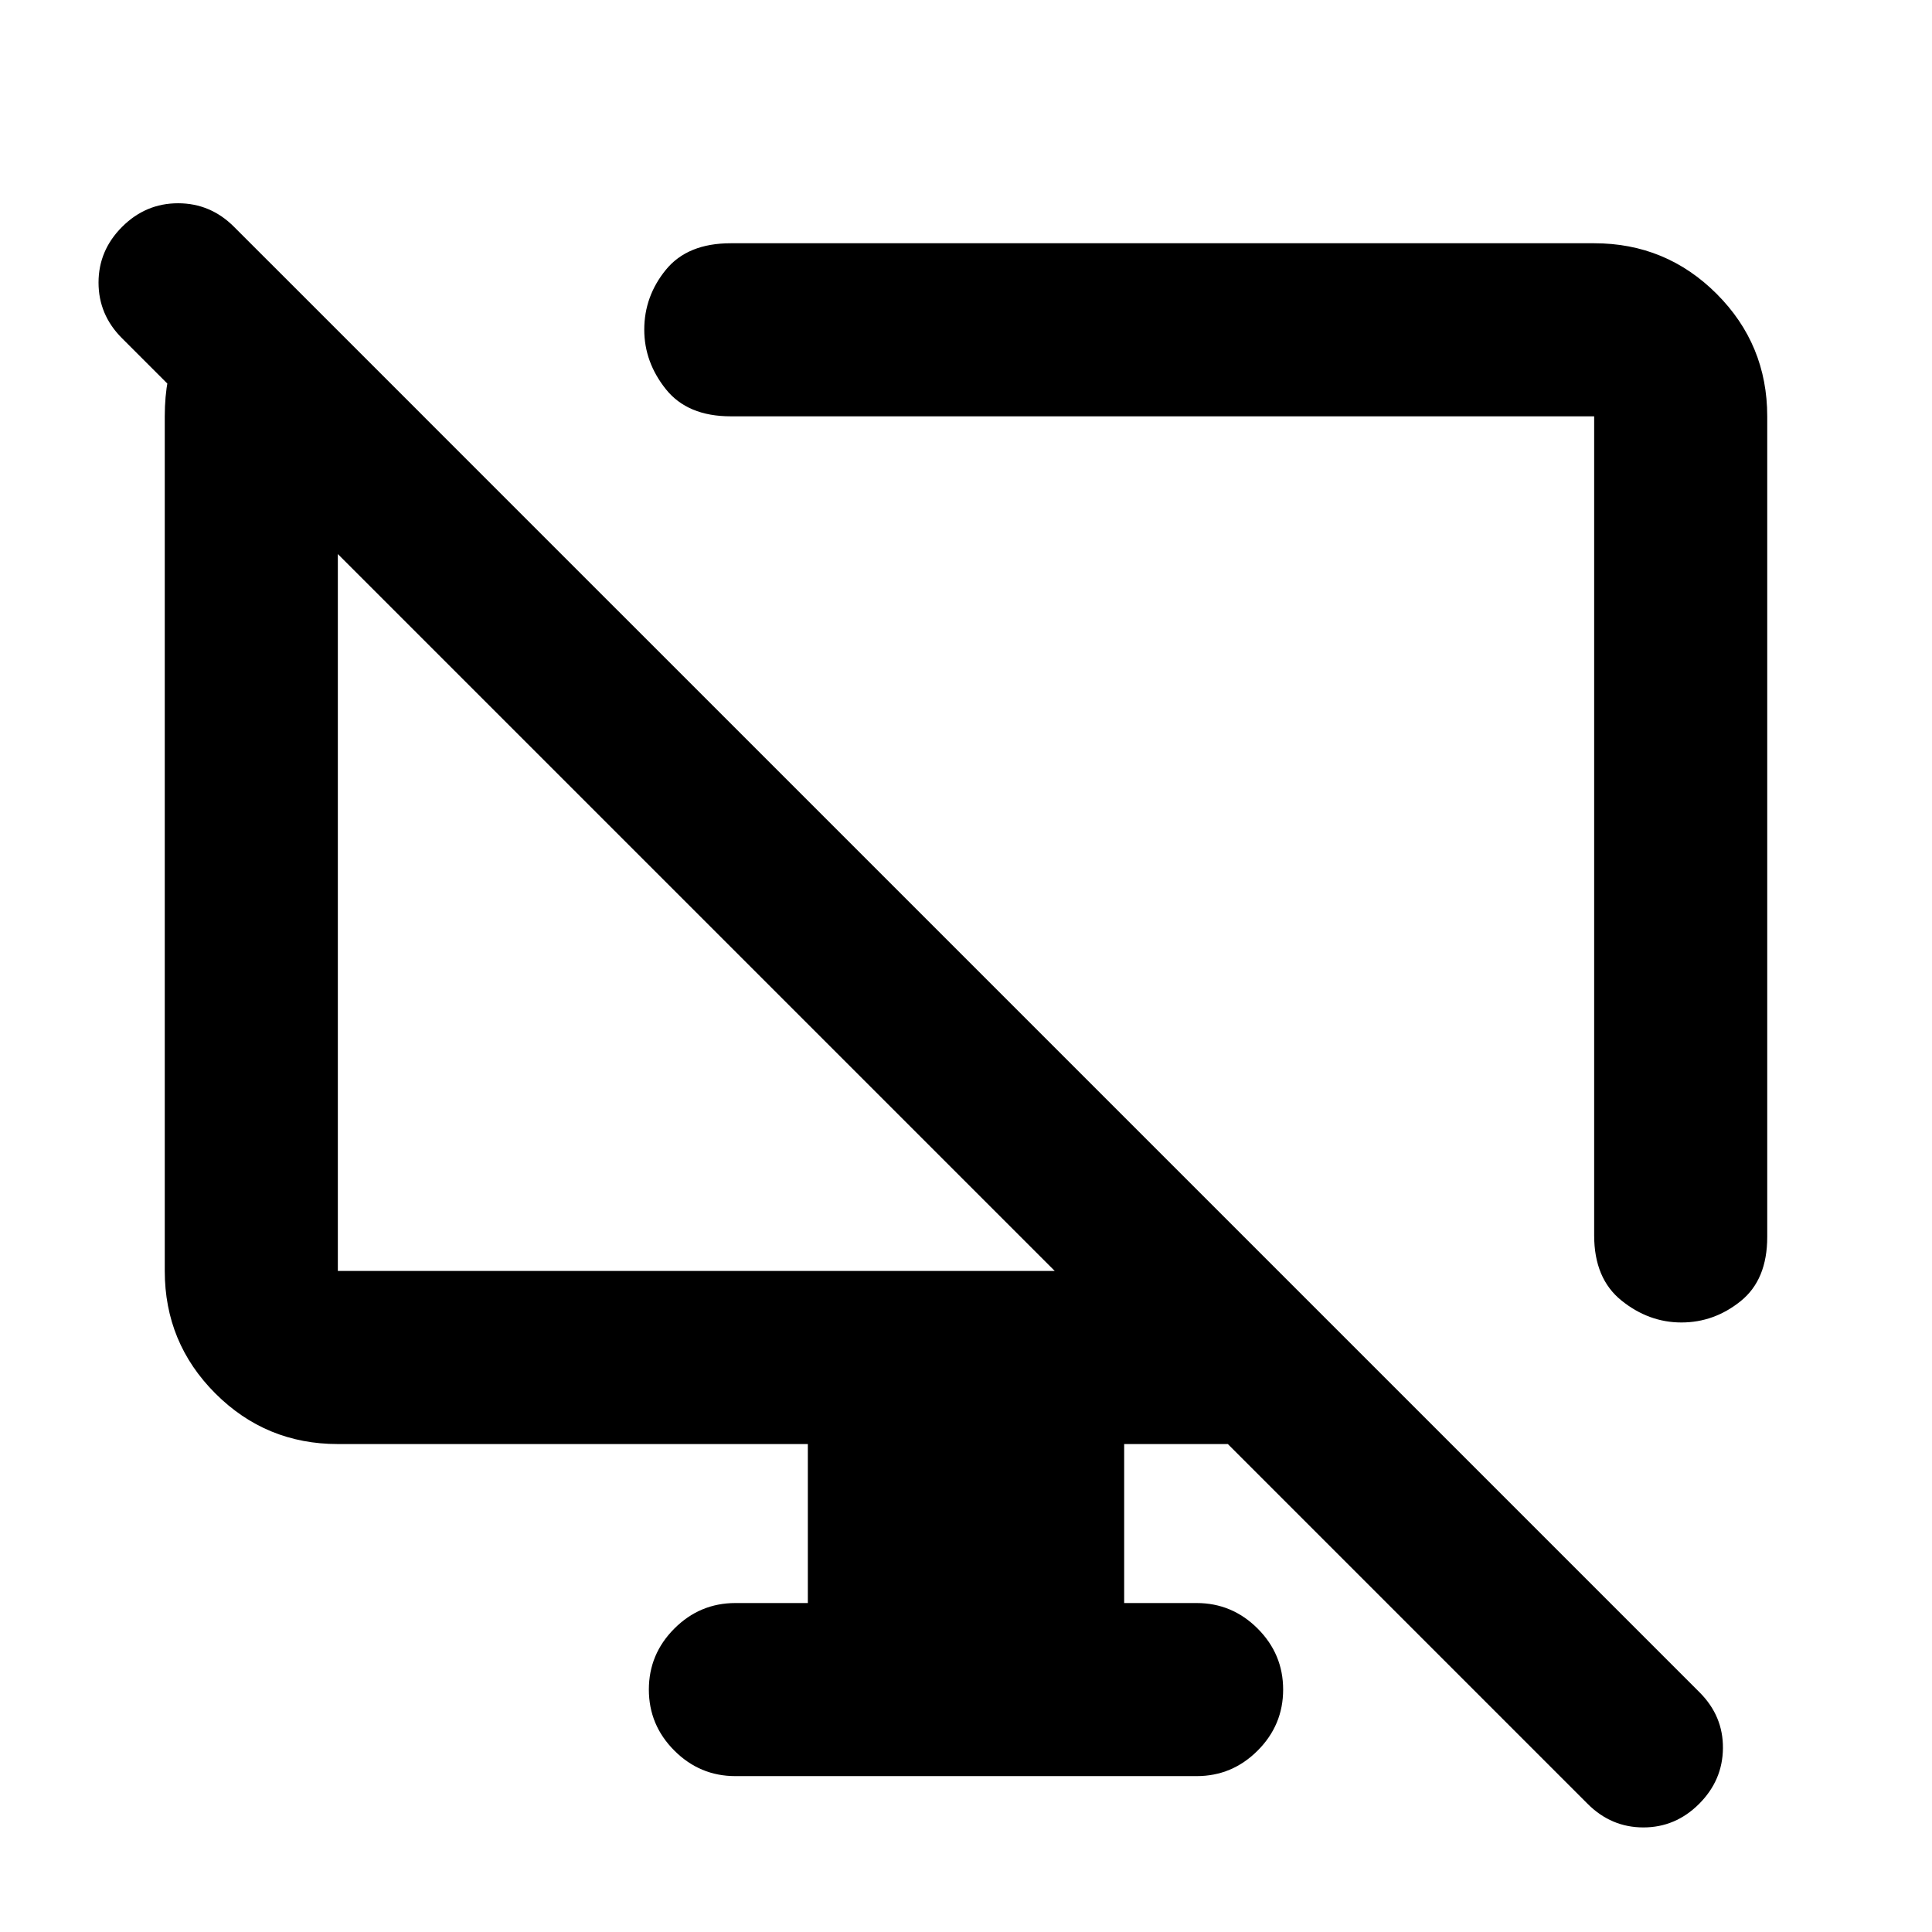 <svg xmlns="http://www.w3.org/2000/svg" height="24" viewBox="0 -960 960 960" width="24"><path d="m133.63-829.96 76.83 76.83h-42.59v424.67h356.24L60.57-791.99q-11.61-11.62-11.61-27.6 0-15.98 11.71-27.69Q72.39-859 88.49-859t27.81 11.72l728.22 728.21q11.72 11.72 11.6 27.7-.12 15.98-11.84 27.7-11.71 11.71-27.69 11.71t-27.7-11.71L610.11-242.46h-51.52v79h36q17.65 0 30.32 12.68 12.68 12.67 12.68 30.32 0 17.66-12.68 30.33-12.67 12.67-30.32 12.67H365.41q-17.65 0-30.32-12.67-12.68-12.67-12.68-30.33 0-17.65 12.68-30.32 12.67-12.68 30.32-12.68h36v-79H167.87q-35.72 0-60.86-25.14t-25.14-60.86v-424.67q0-39.3 25.88-58.07l25.88-18.76Zm744.5 76.83v407.76q0 21.25-13.18 31.88-13.19 10.62-29.46 10.62-16.27 0-29.82-10.93-13.54-10.92-13.54-32.33v-407h-429q-21.5 0-32.25-13.46t-10.75-29.61q0-16.58 10.75-29.76 10.75-13.17 32.25-13.17h429q35.72 0 60.86 25.14t25.14 60.86ZM554.67-515.67Zm-208.56 8.97Z"/></svg>